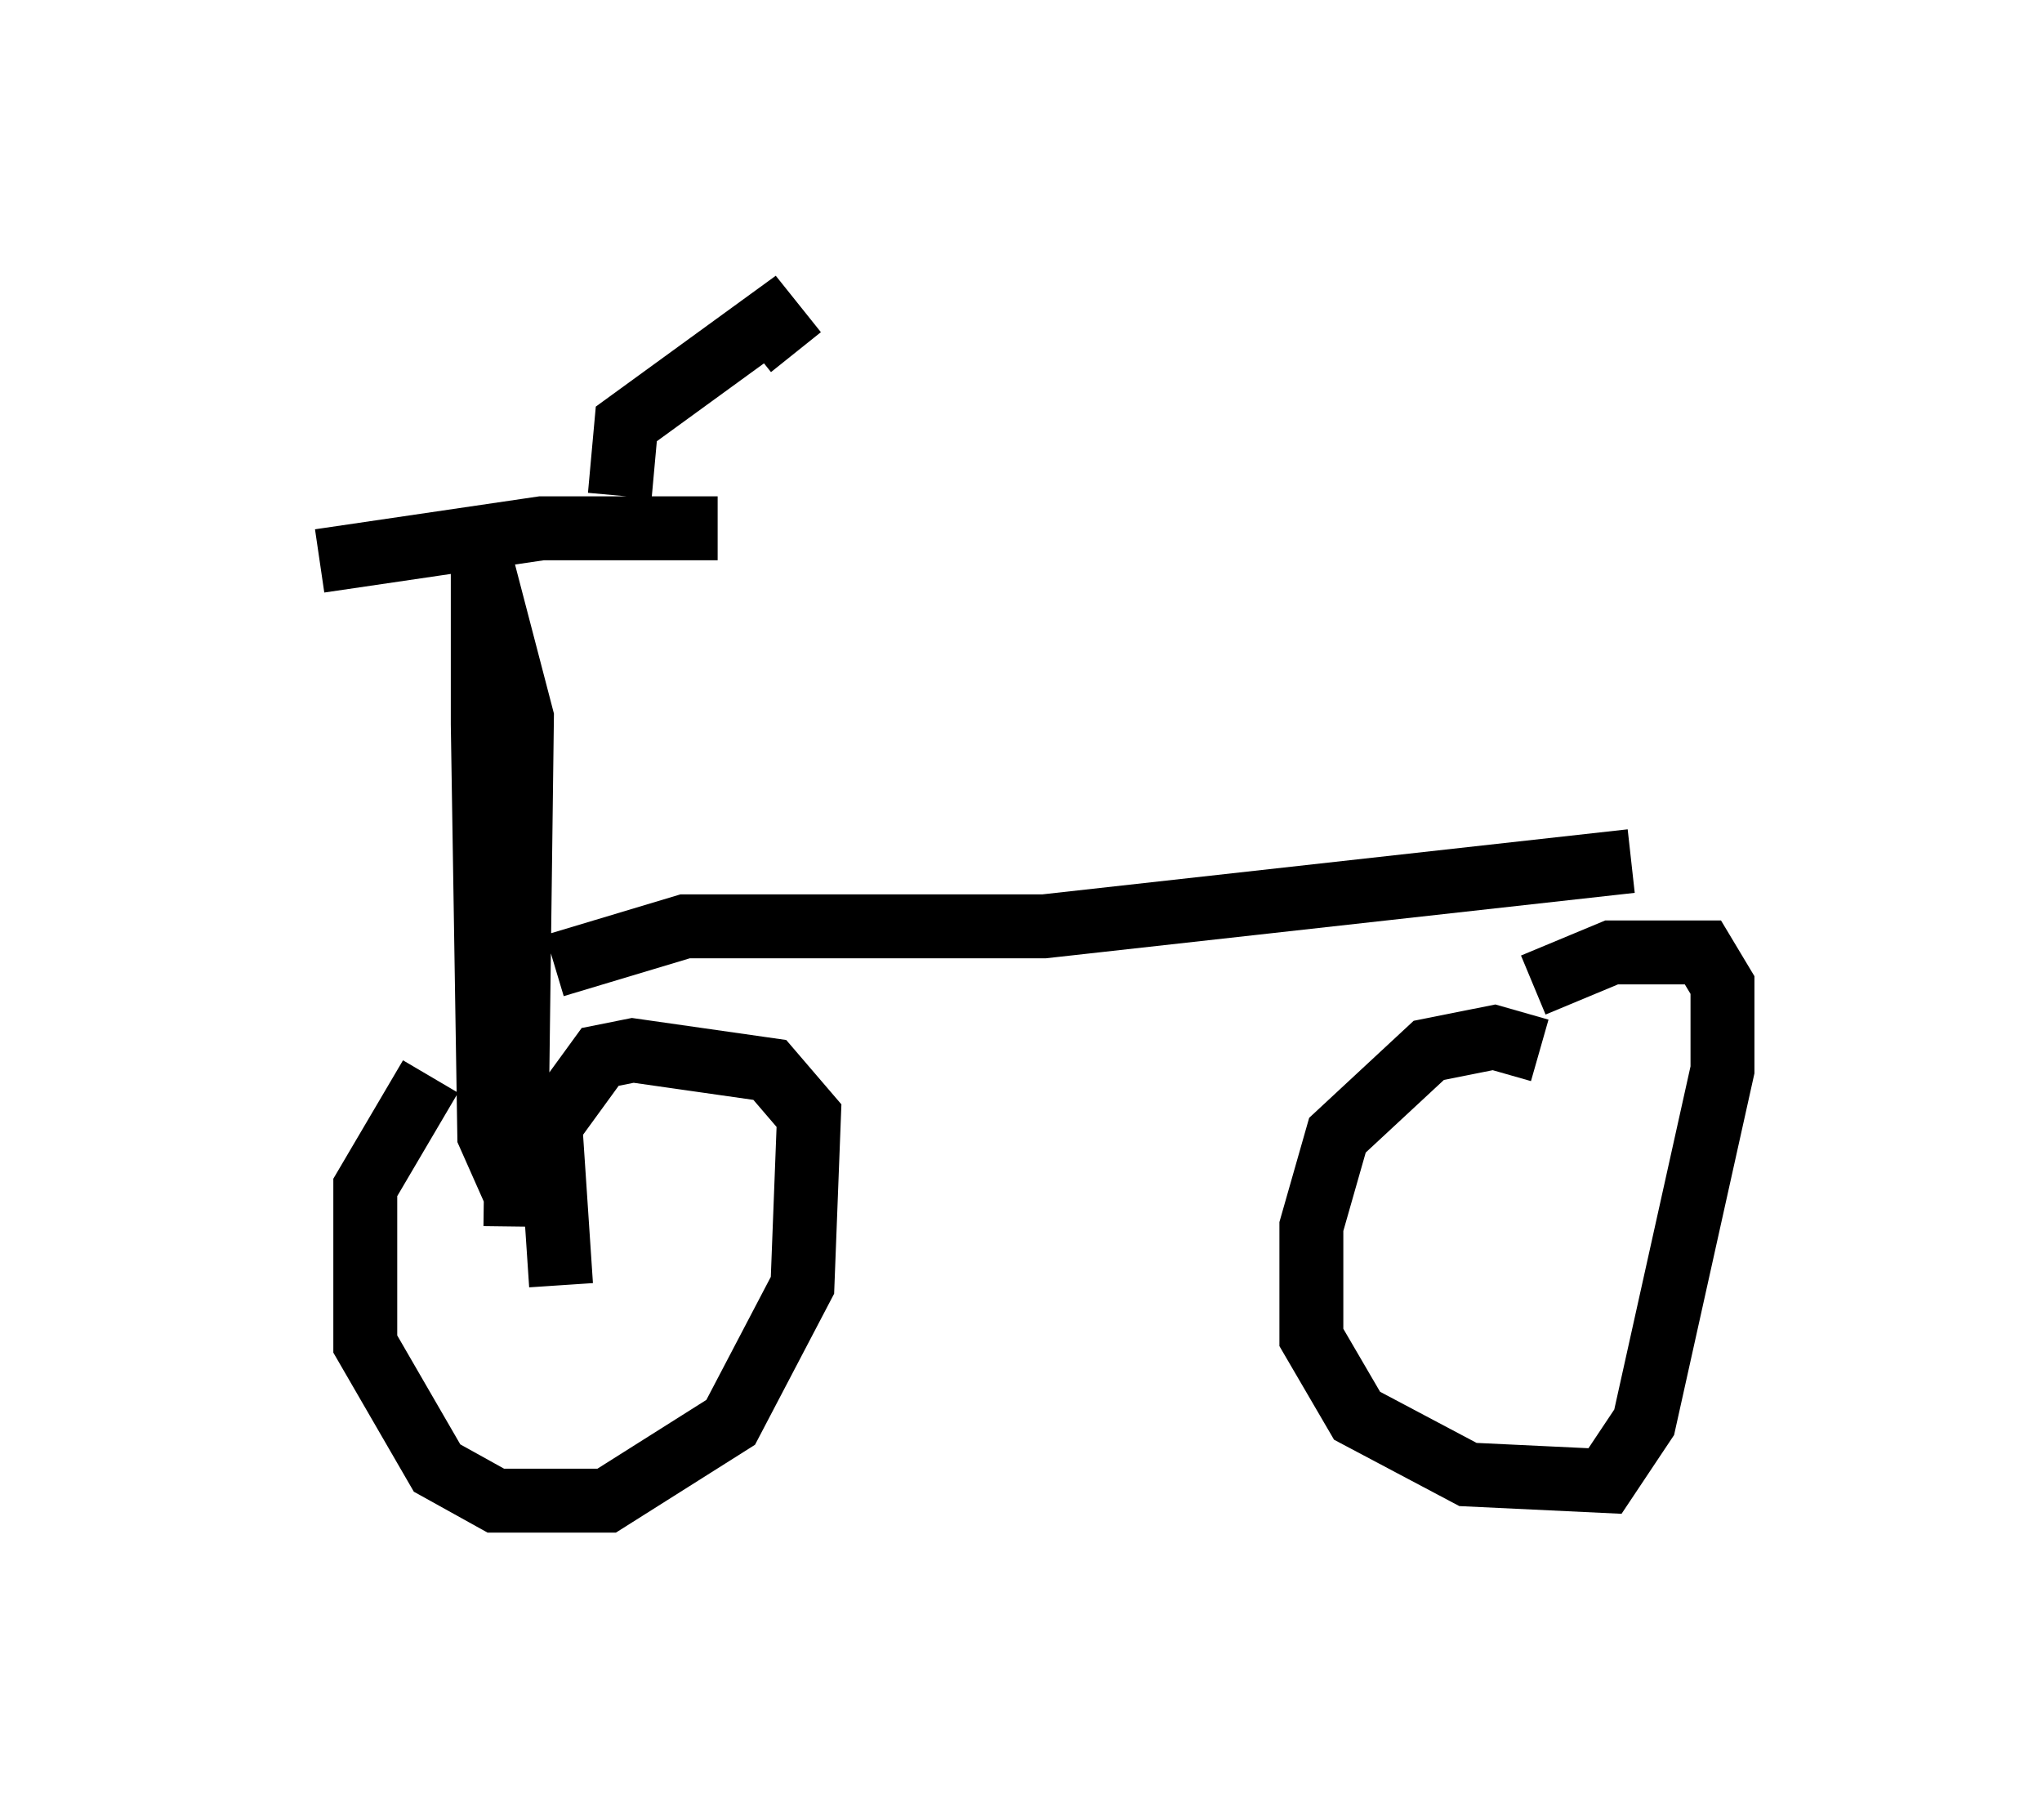 <?xml version="1.0" encoding="utf-8" ?>
<svg baseProfile="full" height="28.477" version="1.1" width="31.948" xmlns="http://www.w3.org/2000/svg" xmlns:ev="http://www.w3.org/2001/xml-events" xmlns:xlink="http://www.w3.org/1999/xlink"><defs /><rect fill="white" height="28.477" width="31.948" x="0" y="0" /><path d="M8.165, 16.433 m-1.429, 0.408 l-1.021, 1.735 0.0, 2.45 l1.123, 1.94 0.919, 0.51 l1.735, 0.0 1.94, -1.225 l1.123, -2.144 0.102, -2.654 l-0.613, -0.715 -2.144, -0.306 l-0.51, 0.102 -0.817, 1.123 m15.517, -1.225 l-0.715, -0.204 -1.021, 0.204 l-1.429, 1.327 -0.408, 1.429 l0.0, 1.735 0.715, 1.225 l1.735, 0.919 2.144, 0.102 l0.613, -0.919 1.225, -5.513 l0.0, -1.327 -0.306, -0.51 l-1.429, 0.0 -1.225, 0.51 m-15.415, 1.633 l0.204, 3.063 m-0.715, -1.429 l-0.408, -0.919 -0.102, -6.431 l0.0, -2.45 0.613, 2.348 l-0.102, 7.963 m-3.063, -10.413 l3.471, -0.51 2.756, 0.0 m-1.531, -0.51 l0.102, -1.123 2.246, -1.633 l0.408, 0.51 m-3.777, 9.596 l2.042, -0.613 5.615, 0.0 l9.188, -1.021 " fill="none" stroke="black" stroke-width="1" /></svg>